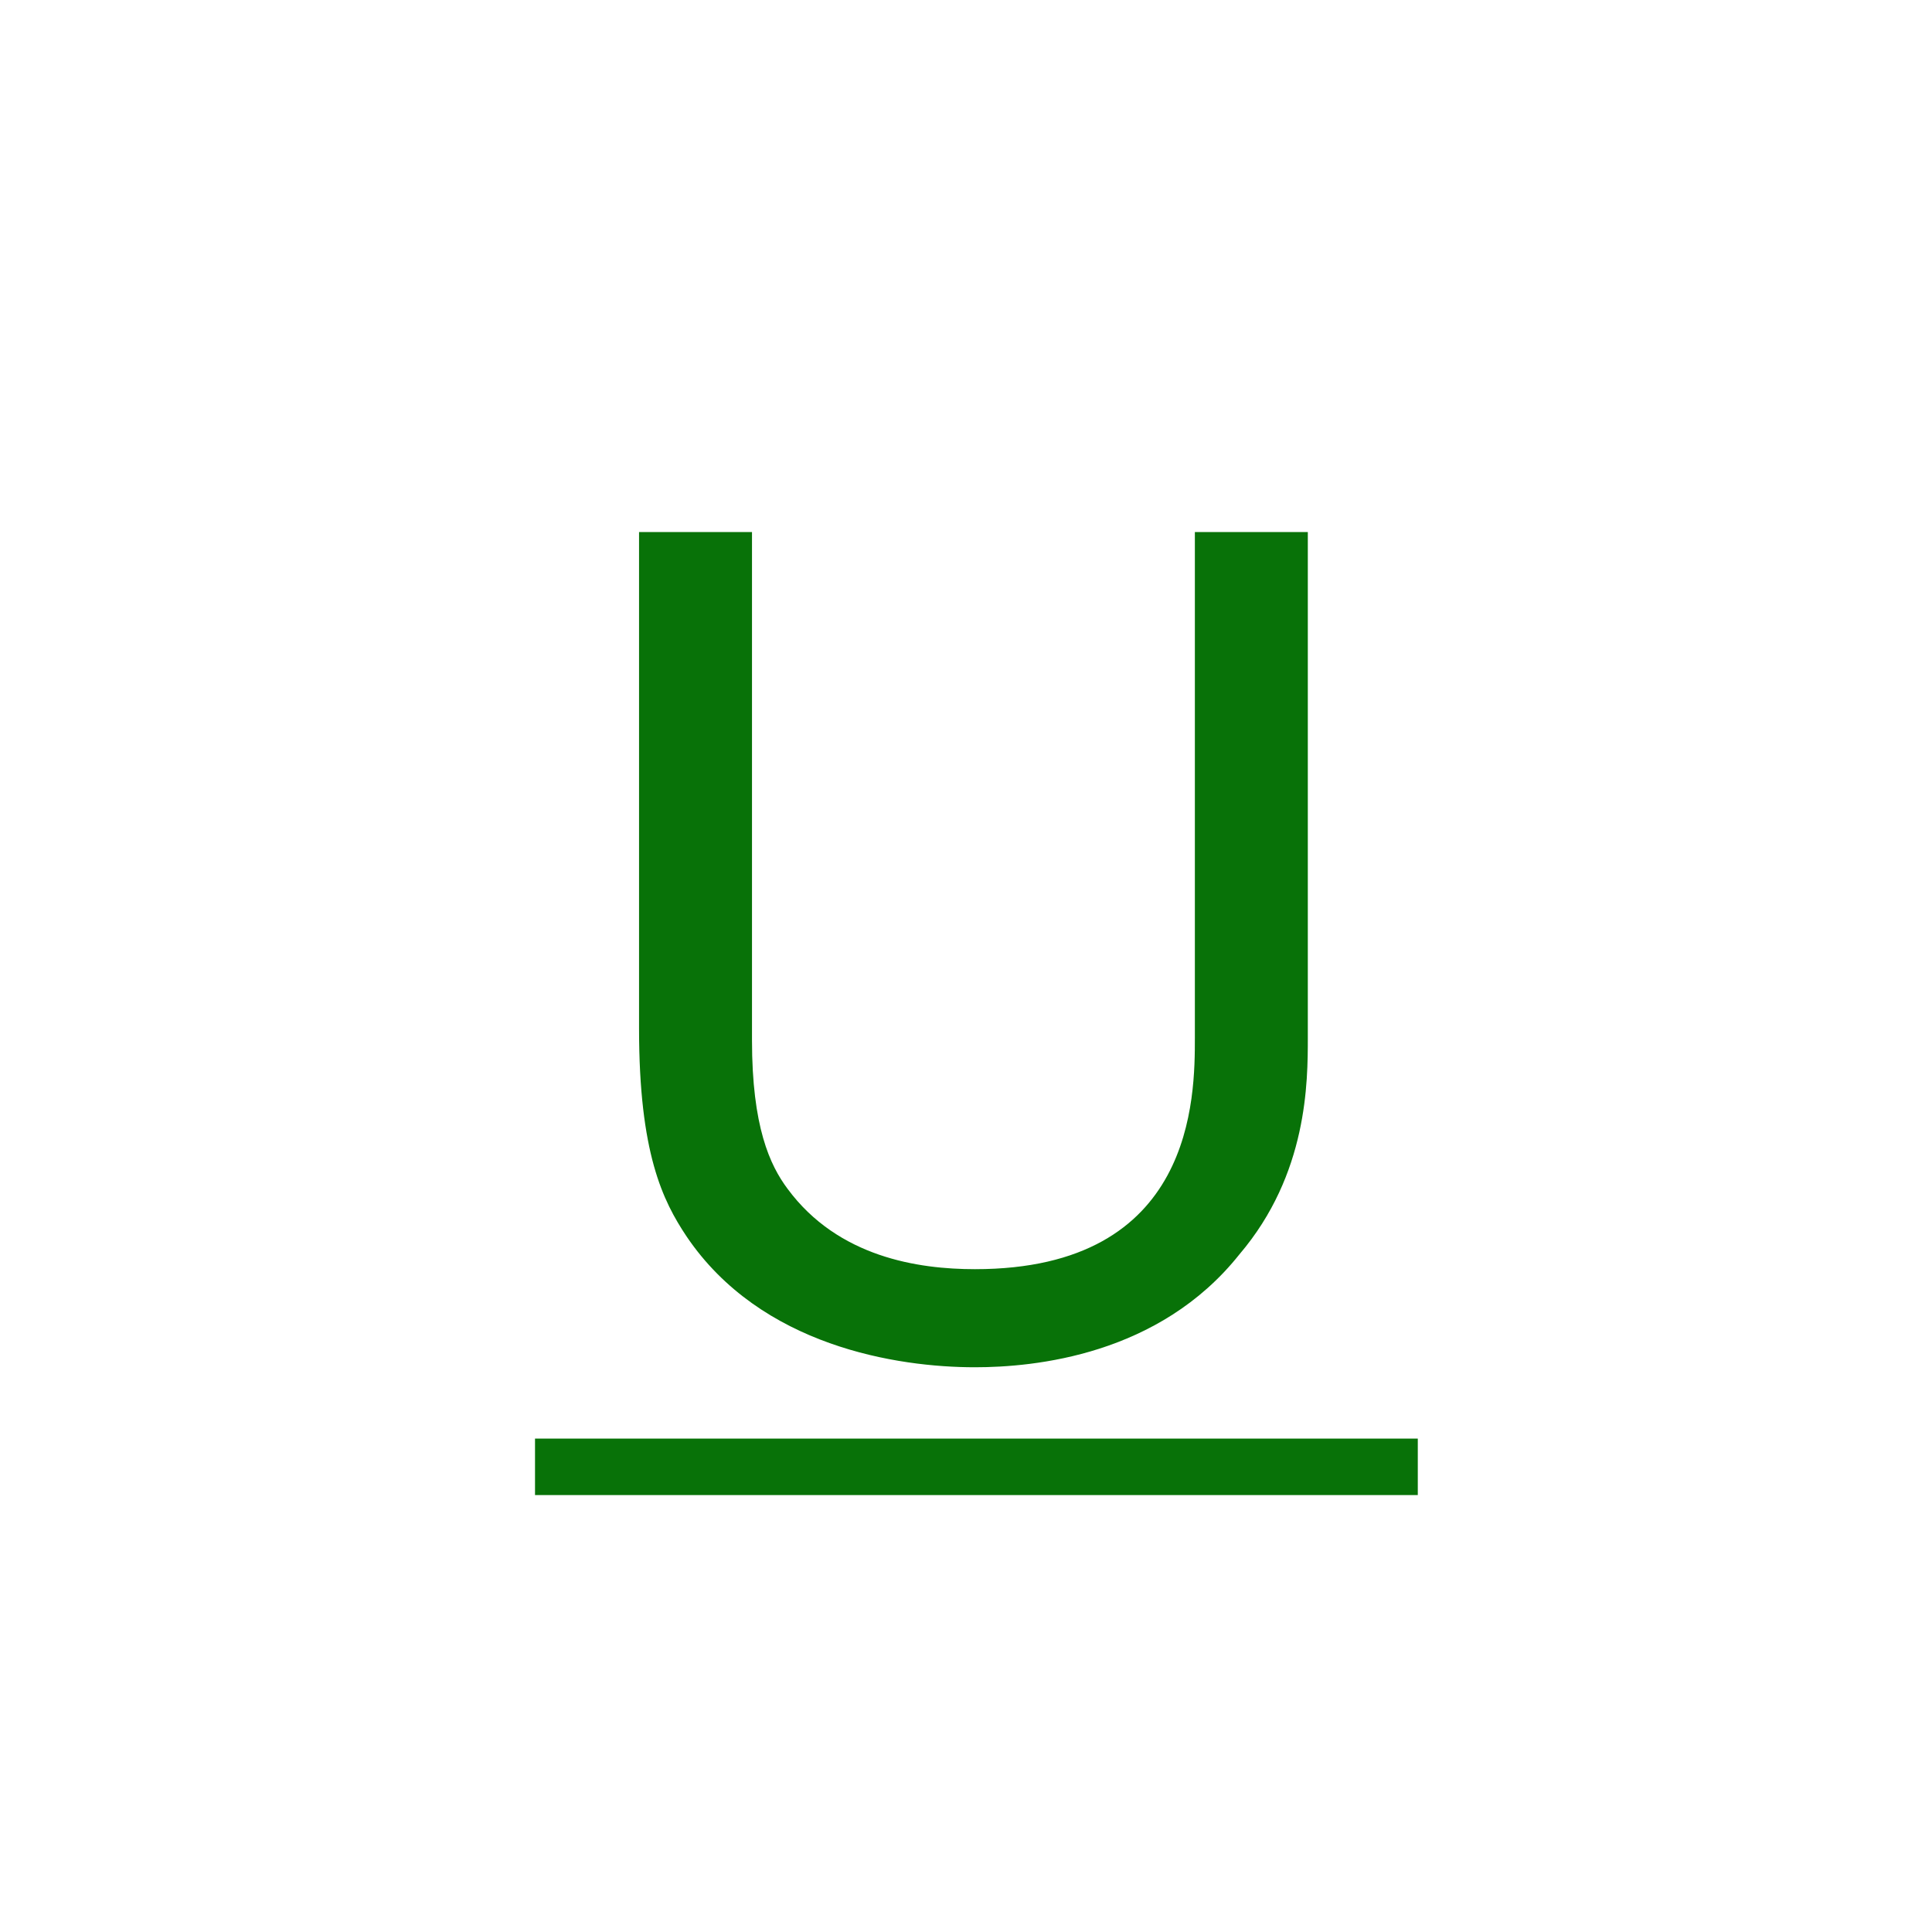 <?xml version="1.0" encoding="utf-8"?>
<!-- Generator: Adobe Illustrator 22.0.1, SVG Export Plug-In . SVG Version: 6.00 Build 0)  -->
<svg version="1.1" id="Calque_1" xmlns="http://www.w3.org/2000/svg" xmlns:xlink="http://www.w3.org/1999/xlink" x="0px" y="0px"
	 viewBox="0 0 65 65" style="enable-background:new 0 0 65 65;" xml:space="preserve">
<style type="text/css">
	.st0{fill:#087208;}
</style>
<g>
	<path class="st0" d="M25.3,17.9V35c0,2.9,0.6,4.2,1.2,5c1.7,2.3,4.4,2.7,6.3,2.7c7.4,0,7.4-5.8,7.4-7.8V17.9H44v17
		c0,1.5,0,4.6-2.3,7.3c-2.7,3.4-6.9,3.8-8.9,3.8c-2.6,0-7.2-0.7-9.7-4.4c-0.8-1.2-1.6-2.8-1.6-7V17.9H25.3z"/>
	<path class="st0" d="M18,50.3v-1.9h29.7v1.9H18z"/>
</g>
</svg>
